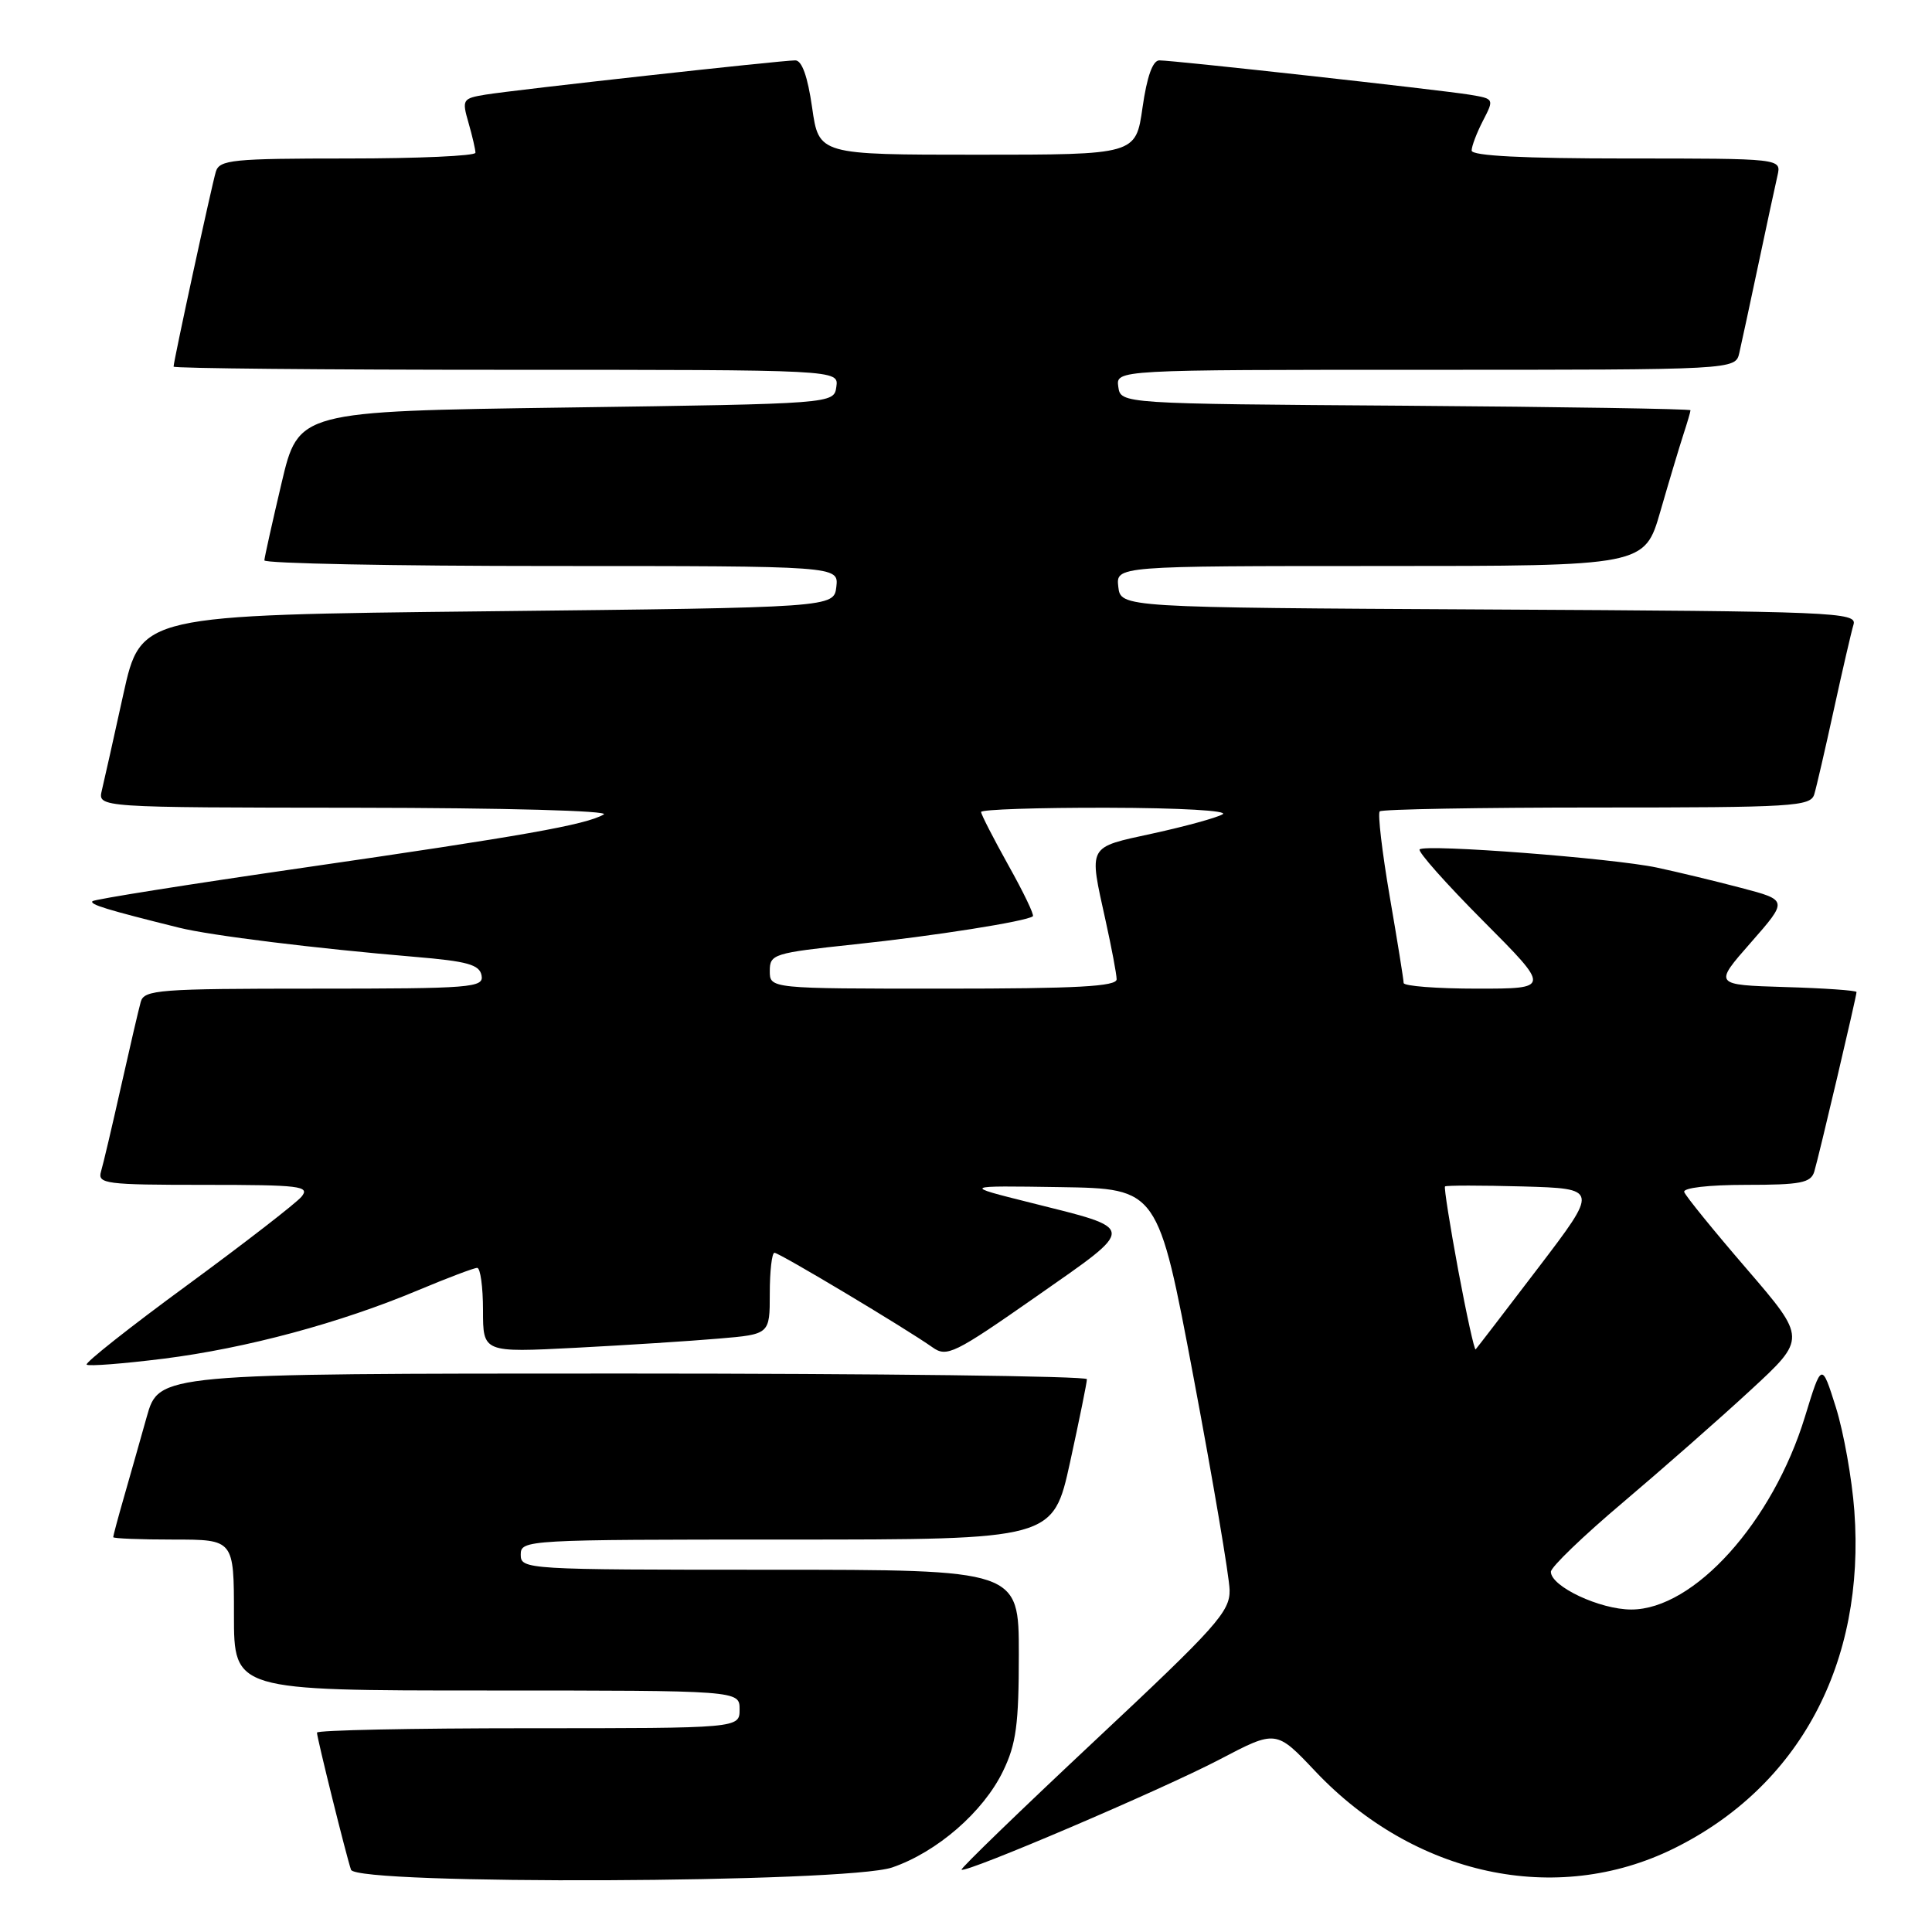 <?xml version="1.0" encoding="UTF-8" standalone="no"?>
<!DOCTYPE svg PUBLIC "-//W3C//DTD SVG 1.1//EN" "http://www.w3.org/Graphics/SVG/1.1/DTD/svg11.dtd" >
<svg xmlns="http://www.w3.org/2000/svg" xmlns:xlink="http://www.w3.org/1999/xlink" version="1.1" viewBox="0 0 256 256">
 <g >
 <path fill="currentColor"
d=" M 118.21 247.45 C 124.15 245.42 130.30 240.09 132.91 234.68 C 134.65 231.10 135.00 228.48 135.00 219.18 C 135.00 208.00 135.00 208.00 102.00 208.00 C 69.67 208.00 69.00 207.96 69.00 206.00 C 69.00 204.04 69.67 204.00 104.27 204.00 C 139.54 204.00 139.54 204.00 141.79 193.75 C 143.02 188.11 144.03 183.16 144.02 182.75 C 144.01 182.34 116.34 182.00 82.53 182.00 C 21.06 182.00 21.06 182.00 19.44 187.75 C 18.55 190.91 17.19 195.72 16.41 198.43 C 15.63 201.14 15.00 203.51 15.00 203.68 C 15.00 203.86 18.60 204.00 23.00 204.00 C 31.00 204.00 31.00 204.00 31.00 214.00 C 31.00 224.00 31.00 224.00 64.50 224.00 C 98.00 224.00 98.00 224.00 98.00 226.50 C 98.00 229.00 98.00 229.00 70.00 229.00 C 54.60 229.00 42.00 229.26 42.00 229.58 C 42.00 230.28 45.89 245.95 46.51 247.75 C 47.21 249.79 112.12 249.52 118.21 247.45 Z  M 221.76 244.95 C 238.42 236.74 247.19 220.37 245.71 200.20 C 245.40 195.97 244.30 189.80 243.27 186.50 C 241.38 180.50 241.38 180.50 239.17 187.71 C 234.90 201.68 224.46 213.27 216.15 213.27 C 211.99 213.27 205.50 210.22 205.50 208.27 C 205.50 207.65 209.78 203.53 215.00 199.12 C 220.22 194.70 227.85 188.00 231.94 184.22 C 239.38 177.36 239.38 177.36 231.44 168.13 C 227.07 163.06 223.35 158.48 223.17 157.95 C 222.97 157.40 226.39 157.00 231.35 157.00 C 238.59 157.00 239.94 156.74 240.40 155.25 C 241.00 153.26 246.00 132.02 246.00 131.45 C 246.00 131.24 241.74 130.94 236.54 130.79 C 227.07 130.50 227.07 130.50 232.00 124.89 C 236.92 119.28 236.92 119.28 230.71 117.65 C 227.30 116.75 222.27 115.54 219.55 114.96 C 213.73 113.72 188.86 111.81 188.11 112.55 C 187.83 112.83 191.62 117.10 196.53 122.03 C 205.46 131.00 205.46 131.00 195.73 131.00 C 190.38 131.00 186.00 130.66 185.99 130.25 C 185.99 129.84 185.16 124.67 184.14 118.76 C 183.13 112.86 182.54 107.80 182.82 107.51 C 183.10 107.23 196.05 107.00 211.60 107.00 C 237.65 107.00 239.91 106.86 240.40 105.25 C 240.69 104.29 241.86 99.22 243.00 94.00 C 244.14 88.78 245.31 83.72 245.60 82.76 C 246.10 81.12 243.17 81.00 197.31 80.76 C 148.50 80.50 148.50 80.50 148.18 77.75 C 147.87 75.00 147.87 75.00 182.89 75.00 C 217.92 75.00 217.92 75.00 220.01 67.75 C 221.16 63.76 222.53 59.20 223.05 57.60 C 223.57 56.01 224.00 54.55 224.00 54.36 C 224.00 54.18 207.01 53.91 186.25 53.76 C 148.50 53.50 148.50 53.50 148.18 51.25 C 147.86 49.00 147.86 49.00 188.91 49.00 C 229.96 49.00 229.96 49.00 230.47 46.75 C 230.76 45.51 231.89 40.23 233.00 35.00 C 234.11 29.77 235.24 24.49 235.53 23.25 C 236.04 21.00 236.04 21.00 215.52 21.00 C 201.86 21.00 195.00 20.65 195.00 19.95 C 195.00 19.37 195.68 17.59 196.50 16.00 C 198.00 13.10 197.99 13.09 194.75 12.55 C 190.86 11.91 155.53 8.00 153.62 8.00 C 152.74 8.00 151.98 10.13 151.39 14.25 C 150.50 20.50 150.50 20.50 129.50 20.50 C 108.50 20.50 108.50 20.50 107.61 14.25 C 107.02 10.13 106.26 8.00 105.38 8.00 C 103.50 8.00 68.18 11.91 64.33 12.54 C 61.29 13.04 61.19 13.19 62.08 16.27 C 62.59 18.04 63.00 19.83 63.00 20.24 C 63.00 20.66 55.38 21.00 46.07 21.00 C 30.81 21.00 29.08 21.17 28.60 22.75 C 28.05 24.58 23.00 47.85 23.00 48.58 C 23.00 48.81 42.83 49.00 67.07 49.00 C 111.14 49.00 111.14 49.00 110.82 51.25 C 110.50 53.50 110.50 53.50 75.02 54.00 C 39.55 54.50 39.55 54.50 37.31 64.00 C 36.08 69.22 35.05 73.84 35.03 74.25 C 35.02 74.66 52.13 75.00 73.07 75.00 C 111.13 75.00 111.13 75.00 110.82 77.75 C 110.50 80.50 110.50 80.50 64.58 81.00 C 18.66 81.50 18.66 81.50 16.34 92.00 C 15.07 97.78 13.79 103.51 13.49 104.75 C 12.96 107.00 12.96 107.00 47.23 107.03 C 66.91 107.05 80.86 107.43 80.00 107.92 C 77.61 109.30 69.32 110.76 40.11 114.99 C 25.04 117.17 12.51 119.16 12.26 119.41 C 11.83 119.84 14.13 120.54 23.75 122.93 C 27.88 123.96 41.80 125.68 54.99 126.79 C 61.93 127.37 63.54 127.82 63.81 129.25 C 64.12 130.87 62.54 131.00 41.64 131.00 C 21.06 131.00 19.09 131.15 18.65 132.75 C 18.38 133.71 17.20 138.78 16.03 144.00 C 14.86 149.22 13.67 154.29 13.38 155.25 C 12.91 156.86 14.01 157.00 27.06 157.00 C 39.82 157.00 41.11 157.16 39.95 158.57 C 39.23 159.43 32.44 164.69 24.85 170.26 C 17.25 175.82 11.24 180.58 11.48 180.82 C 11.73 181.06 16.33 180.70 21.70 180.03 C 32.67 178.64 45.06 175.31 55.48 170.93 C 59.32 169.32 62.81 168.00 63.23 168.00 C 63.65 168.00 64.00 170.52 64.00 173.61 C 64.00 179.22 64.00 179.22 76.25 178.59 C 82.99 178.24 91.54 177.69 95.25 177.37 C 102.00 176.80 102.00 176.80 102.00 171.40 C 102.00 168.43 102.28 166.00 102.62 166.00 C 103.27 166.00 120.03 176.03 123.55 178.52 C 125.45 179.88 126.43 179.40 137.32 171.79 C 150.75 162.40 150.78 162.93 136.50 159.35 C 127.50 157.10 127.50 157.10 140.47 157.30 C 153.44 157.50 153.44 157.50 158.15 182.50 C 160.74 196.25 162.89 208.93 162.93 210.68 C 162.99 213.55 161.21 215.54 145.06 230.66 C 135.20 239.90 127.25 247.59 127.41 247.74 C 127.92 248.26 154.02 237.11 161.62 233.13 C 169.09 229.21 169.09 229.21 174.28 234.70 C 187.38 248.56 206.19 252.61 221.76 244.95 Z  M 193.22 168.30 C 192.12 162.36 191.33 157.37 191.47 157.21 C 191.62 157.06 196.26 157.06 201.78 157.21 C 211.82 157.50 211.82 157.50 203.82 168.00 C 199.42 173.78 195.69 178.63 195.53 178.80 C 195.37 178.96 194.33 174.23 193.22 168.30 Z  M 102.00 128.66 C 102.00 126.42 102.47 126.28 113.25 125.13 C 123.80 124.02 136.04 122.08 136.86 121.41 C 137.07 121.24 135.60 118.19 133.61 114.64 C 131.63 111.08 130.00 107.91 130.00 107.59 C 130.00 107.26 137.54 107.01 146.75 107.03 C 156.37 107.05 162.86 107.42 162.00 107.90 C 161.18 108.37 157.01 109.51 152.75 110.44 C 144.01 112.35 144.27 111.87 146.50 122.00 C 147.29 125.58 147.95 129.06 147.96 129.75 C 147.99 130.71 142.75 131.00 125.00 131.00 C 102.00 131.00 102.00 131.00 102.00 128.66 Z "/>
</g>
</svg>